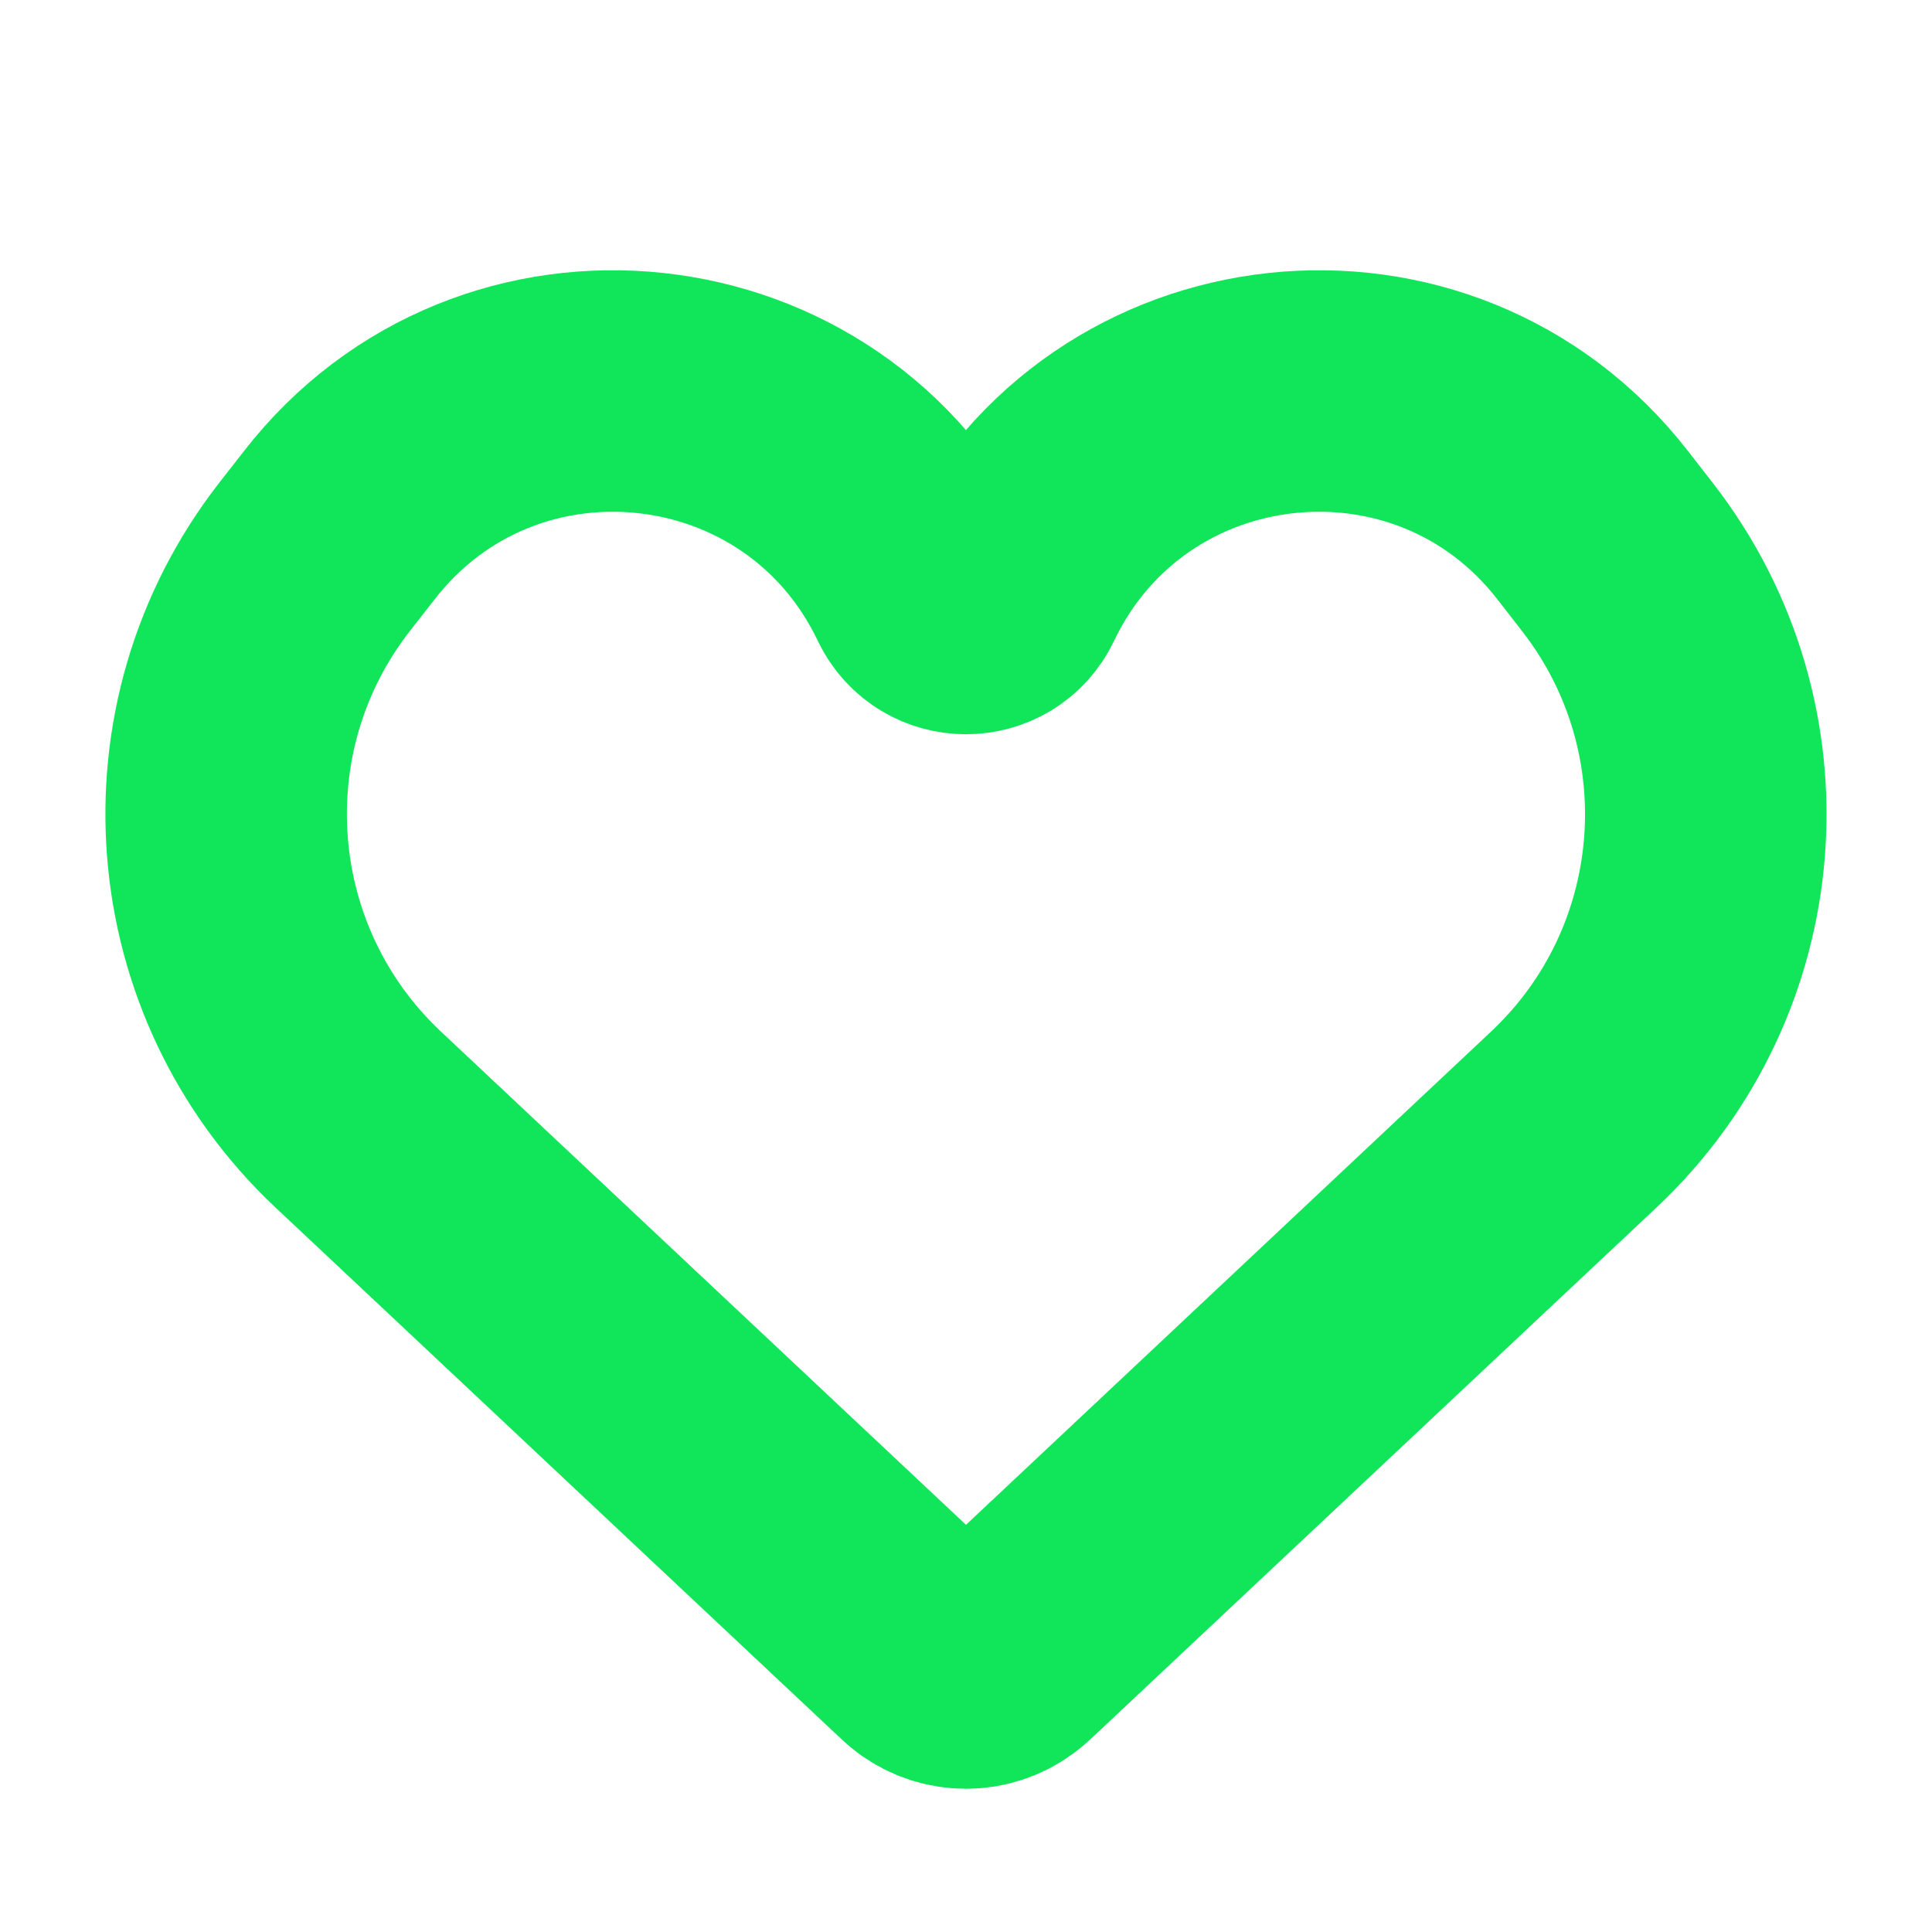 <svg width="16" height="16" viewBox="0 0 16 16" fill="none" xmlns="http://www.w3.org/2000/svg">
<path d="M2.967 9.272L7.602 13.626C7.654 13.675 7.68 13.699 7.704 13.717C7.88 13.846 8.119 13.846 8.295 13.717C8.32 13.699 8.346 13.675 8.398 13.626L13.033 9.272C14.337 8.047 14.495 6.031 13.398 4.617L13.192 4.352C11.88 2.66 9.246 2.944 8.324 4.876C8.194 5.149 7.806 5.149 7.675 4.876C6.753 2.944 4.12 2.66 2.808 4.352L2.601 4.617C1.504 6.031 1.663 8.047 2.967 9.272Z" stroke="#11E559" stroke-width="2"/>
</svg>
